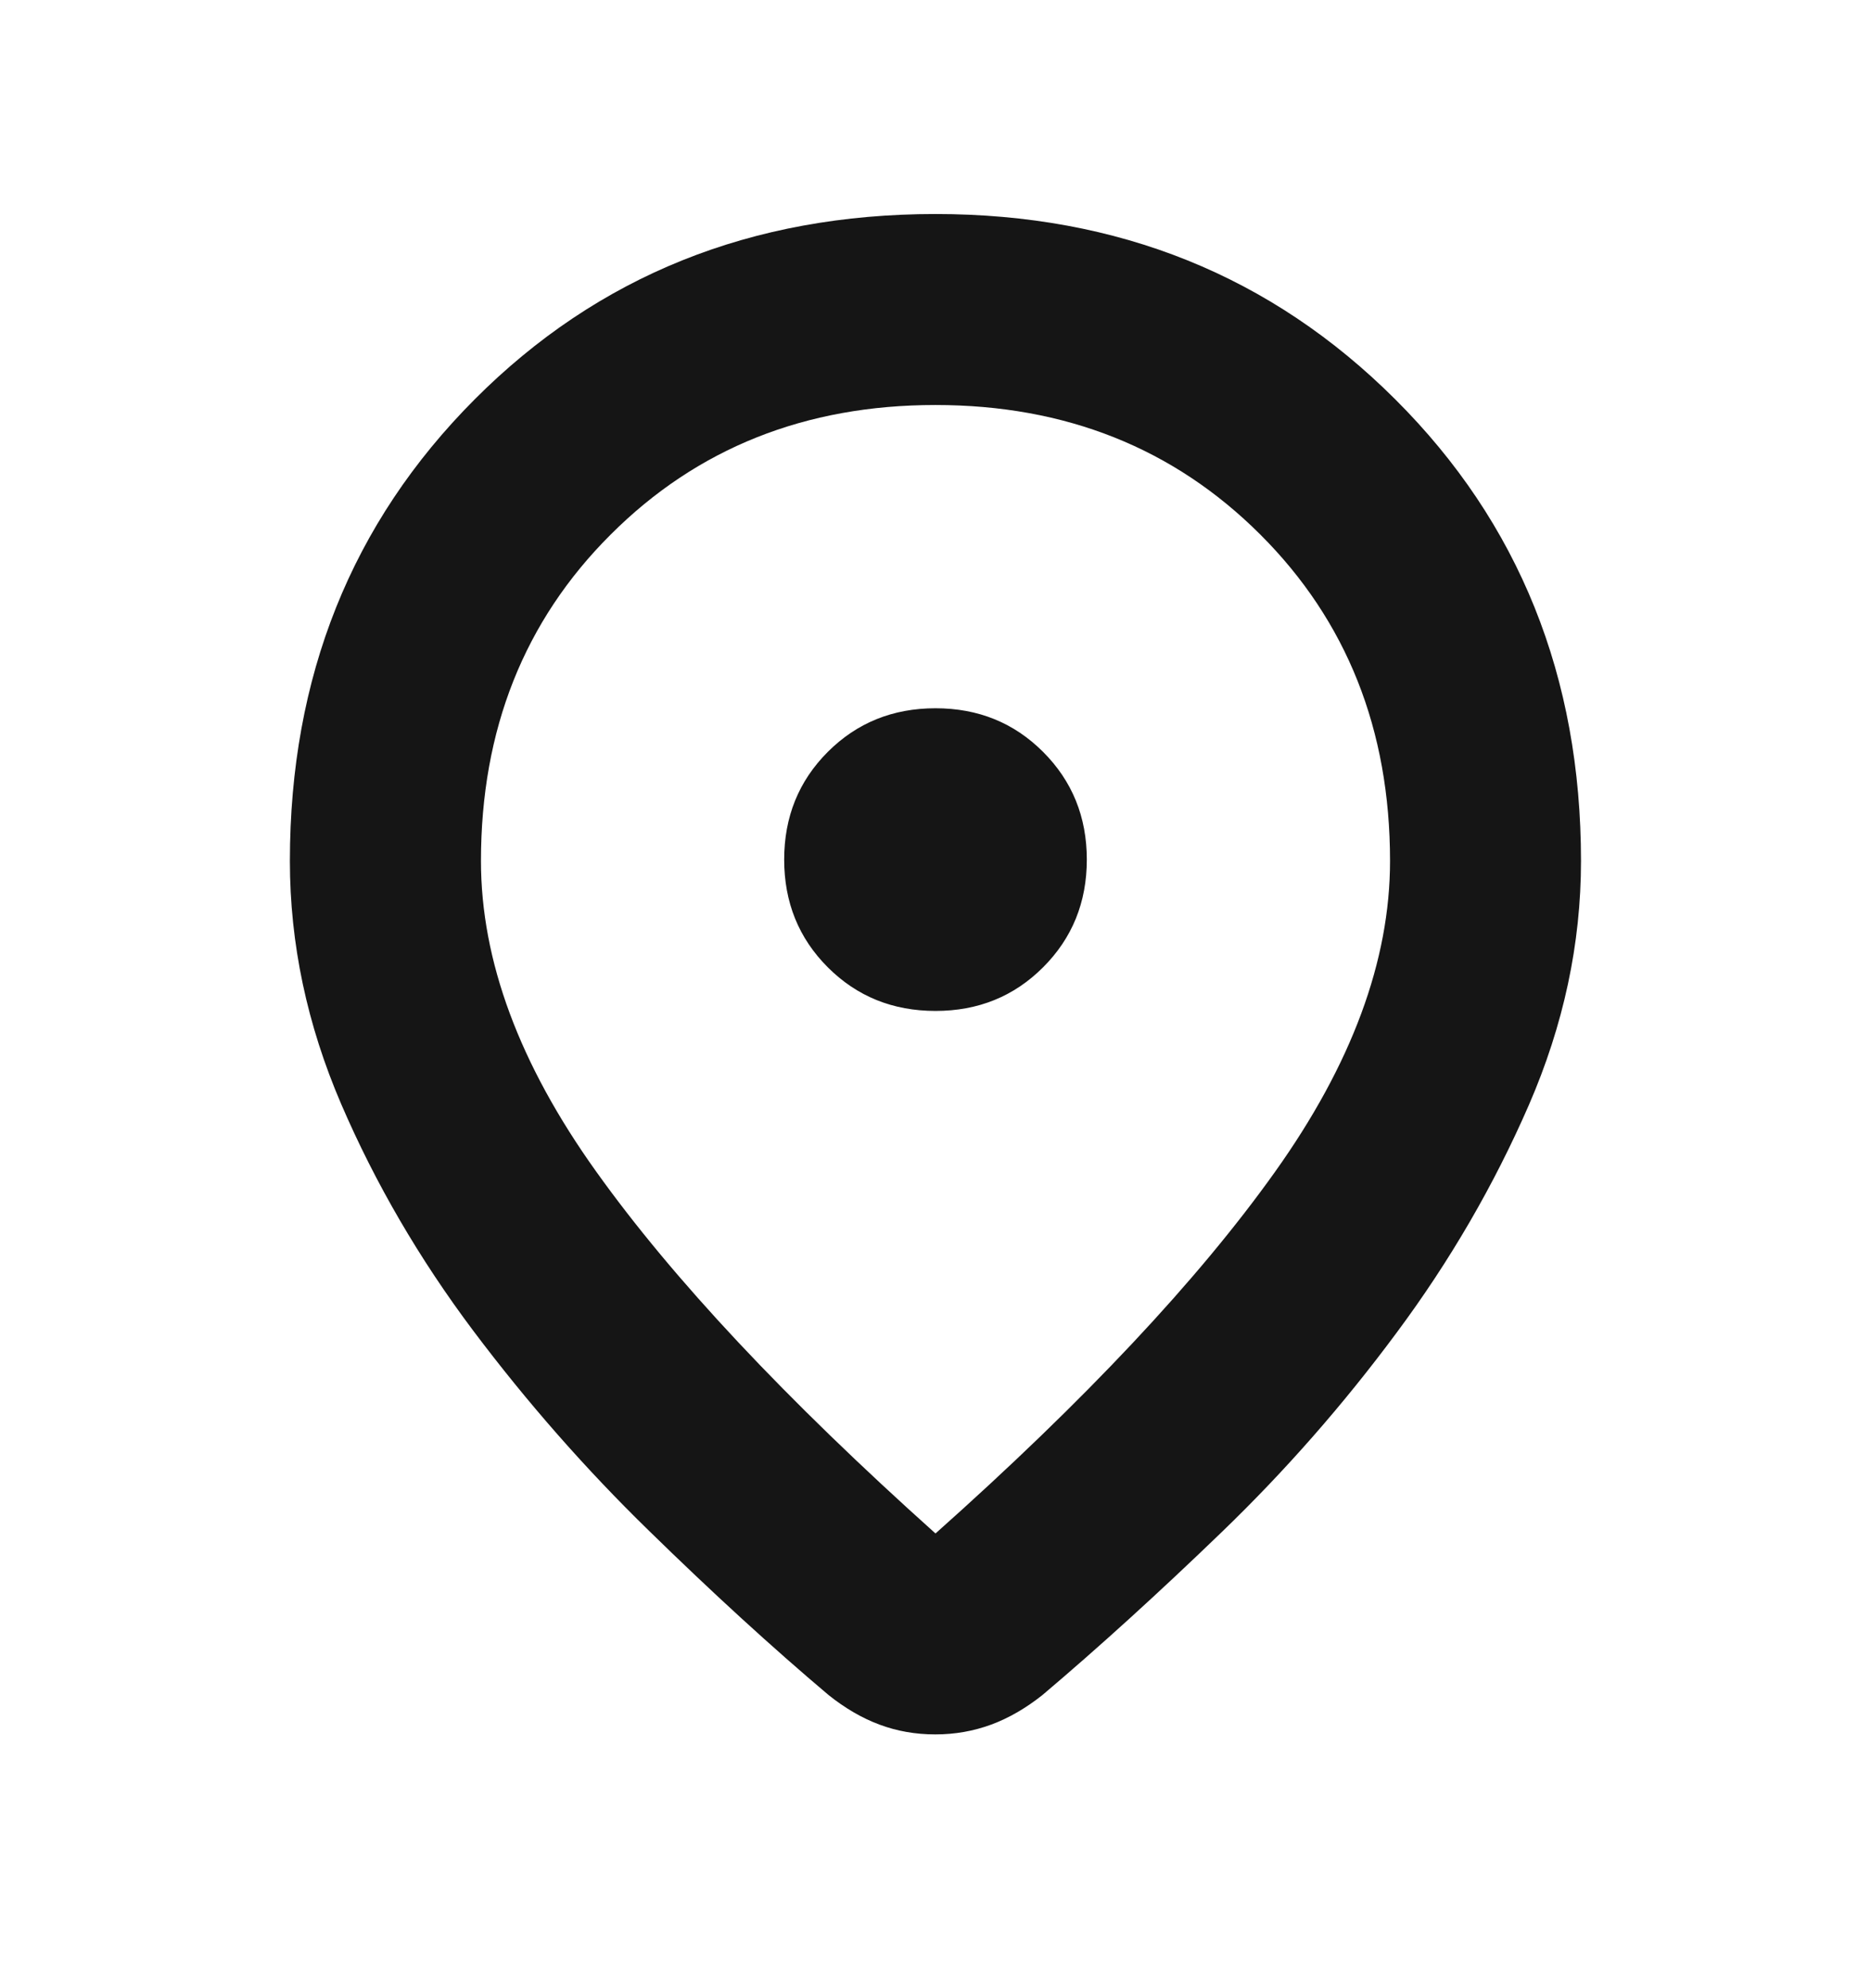 <svg width="16" height="17" viewBox="0 0 16 17" fill="none" xmlns="http://www.w3.org/2000/svg">
<mask id="mask0_835_7266" style="mask-type:alpha" maskUnits="userSpaceOnUse" x="0" y="0" width="16" height="17">
<rect y="0.55" width="16" height="16" fill="#D9D9D9"/>
</mask>
<g mask="url(#mask0_835_7266)">
<path d="M8 13.112C9.278 11.974 10.245 10.944 10.902 10.022C11.559 9.101 11.887 8.214 11.887 7.362C11.887 6.24 11.517 5.309 10.778 4.571C10.038 3.832 9.112 3.463 7.999 3.463C6.887 3.463 5.961 3.832 5.222 4.571C4.482 5.309 4.113 6.24 4.113 7.362C4.113 8.214 4.441 9.099 5.098 10.017C5.754 10.936 6.722 11.967 8 13.112ZM7.998 14.83C7.829 14.83 7.67 14.802 7.52 14.746C7.37 14.69 7.225 14.605 7.085 14.493C6.602 14.085 6.09 13.617 5.549 13.088C5.007 12.56 4.506 11.989 4.046 11.377C3.586 10.764 3.21 10.119 2.918 9.441C2.626 8.762 2.479 8.07 2.479 7.362C2.479 5.787 3.006 4.471 4.059 3.415C5.113 2.358 6.426 1.83 8 1.83C9.562 1.83 10.873 2.358 11.932 3.415C12.991 4.471 13.52 5.787 13.52 7.362C13.52 8.07 13.371 8.765 13.074 9.449C12.776 10.133 12.4 10.781 11.945 11.393C11.491 12.006 10.993 12.574 10.451 13.097C9.909 13.62 9.397 14.085 8.915 14.493C8.774 14.605 8.628 14.69 8.477 14.746C8.325 14.802 8.166 14.83 7.998 14.83ZM8 8.644C8.365 8.644 8.671 8.52 8.92 8.271C9.169 8.022 9.294 7.715 9.294 7.35C9.294 6.985 9.169 6.678 8.92 6.429C8.671 6.18 8.365 6.056 8 6.056C7.635 6.056 7.328 6.18 7.079 6.429C6.83 6.678 6.706 6.985 6.706 7.35C6.706 7.715 6.83 8.022 7.079 8.271C7.328 8.52 7.635 8.644 8 8.644Z" fill="#151515"/>
</g>
</svg>
